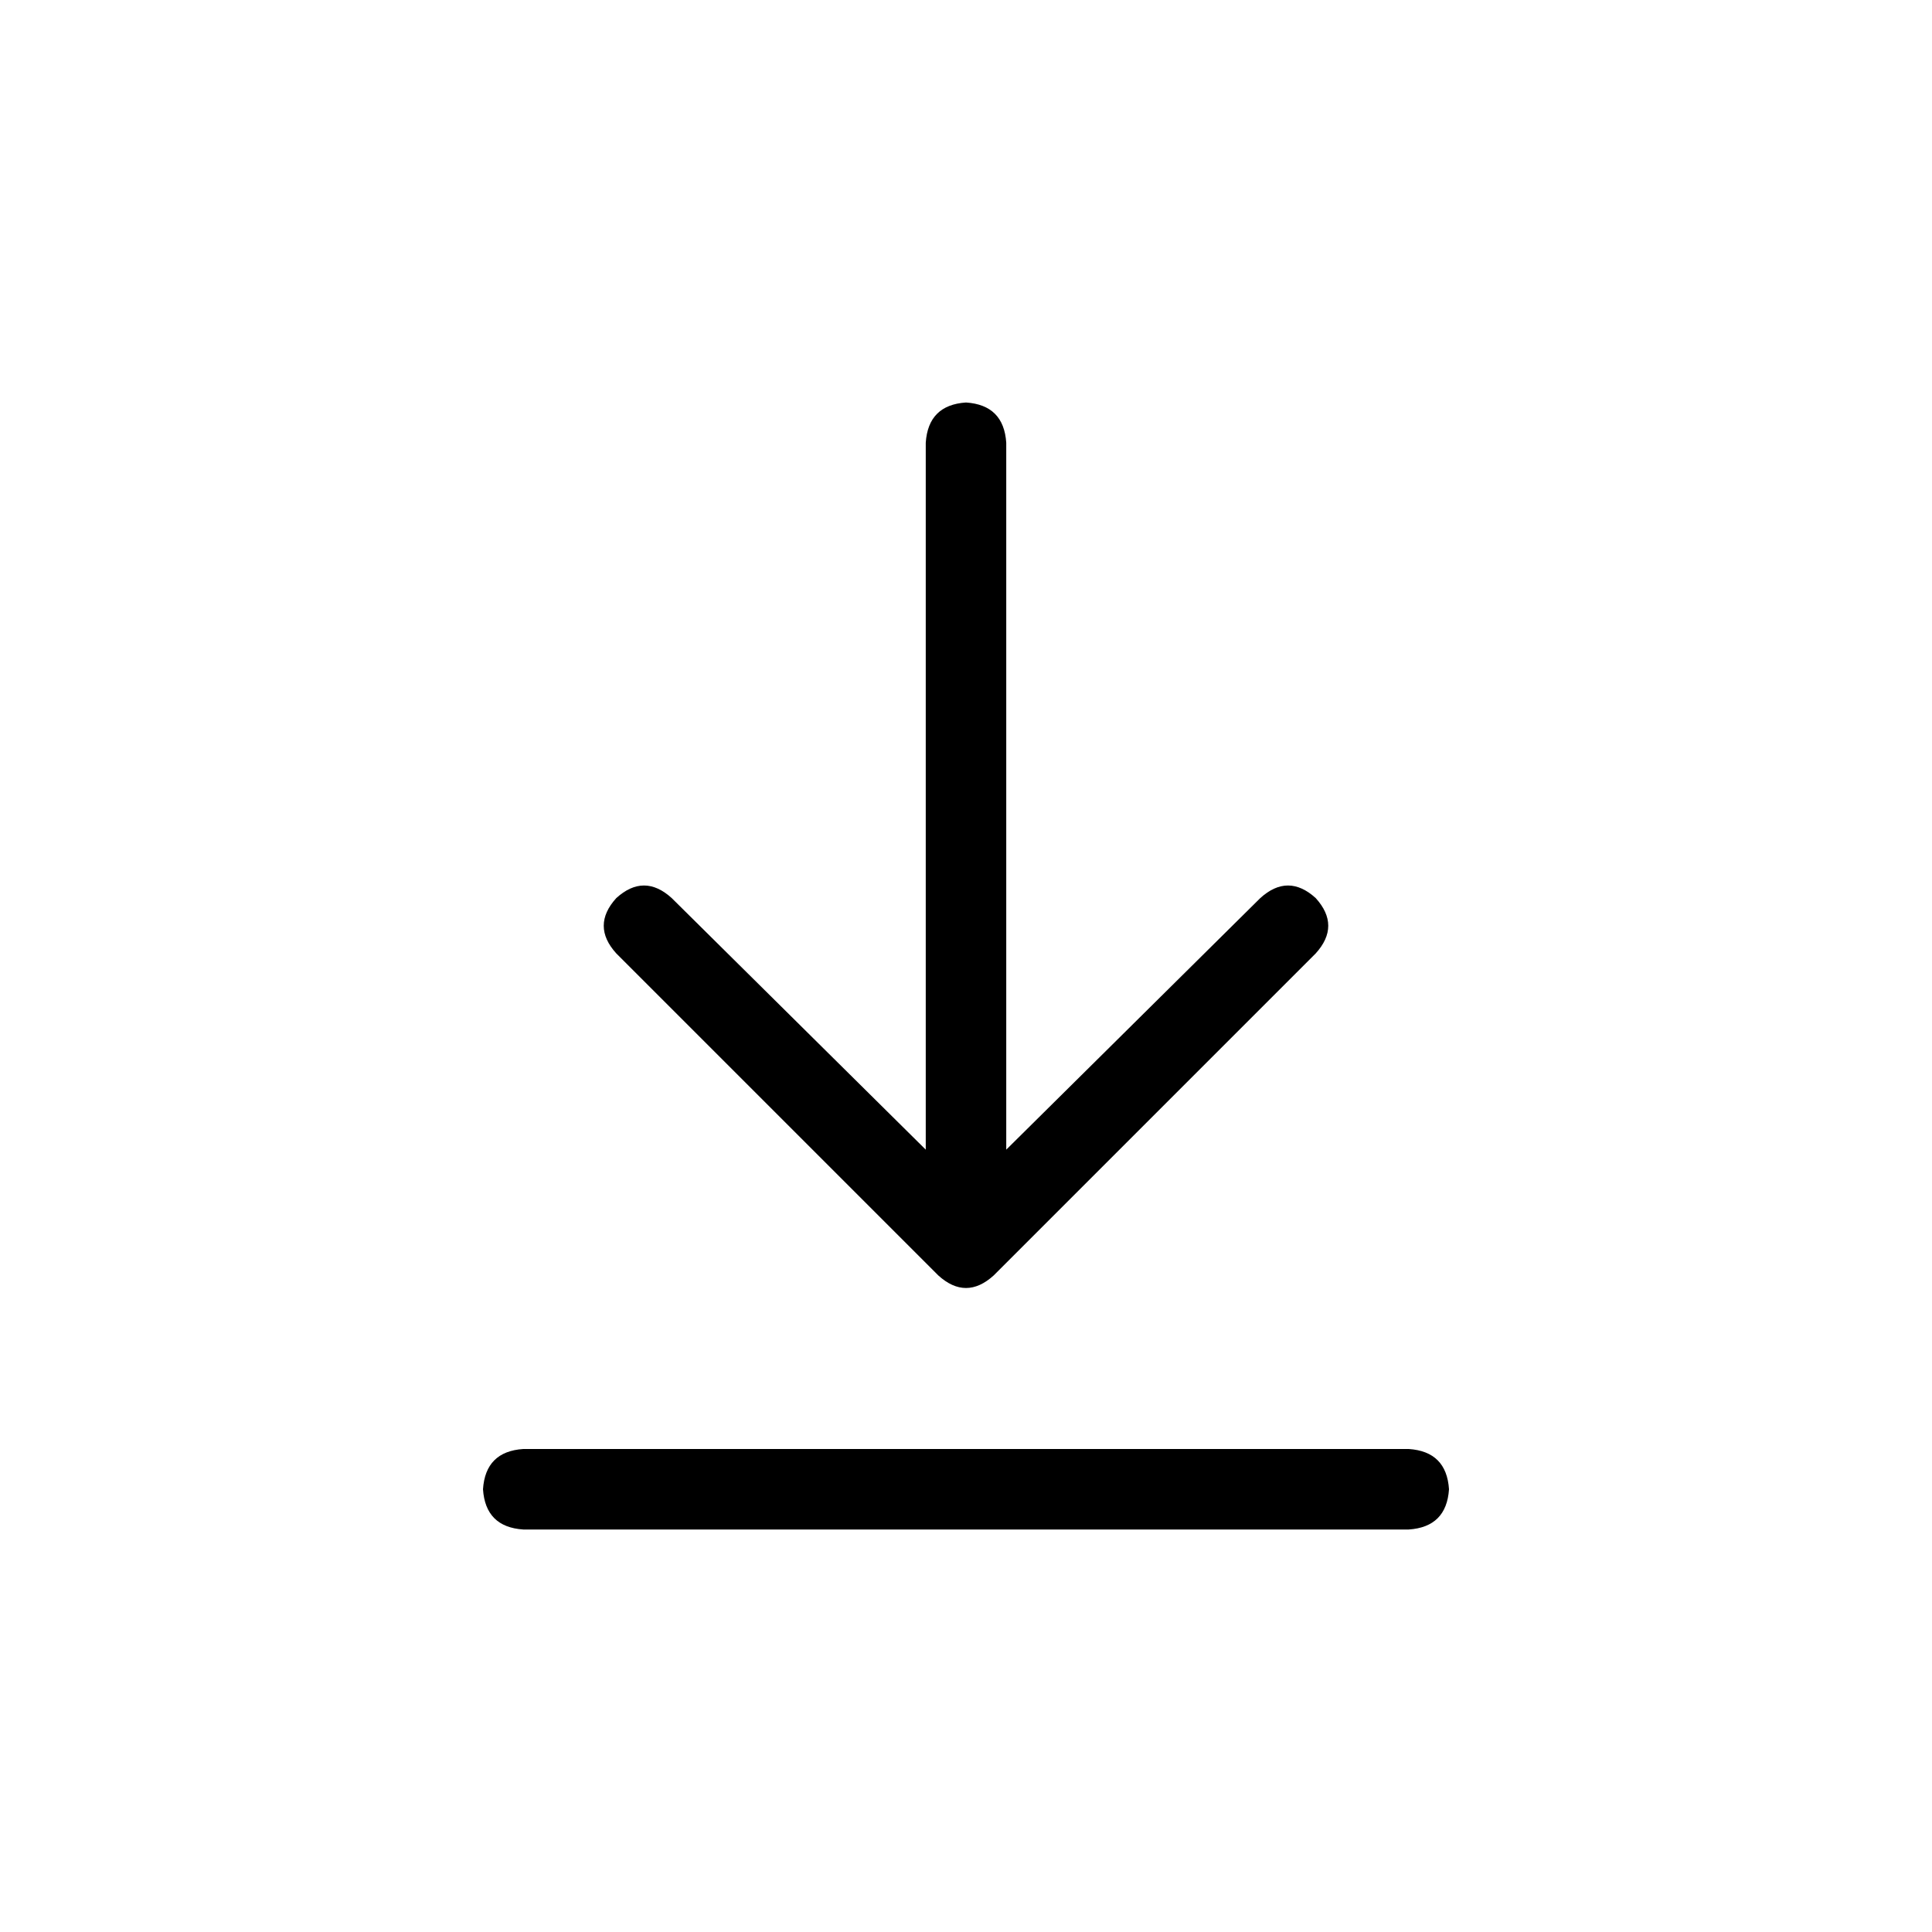 <svg width="36" height="36" viewBox="0 0 36 36" fill="none" xmlns="http://www.w3.org/2000/svg">
<path d="M9.75 28.5C9.281 28.469 9.031 28.219 9 27.75C9.031 27.281 9.281 27.031 9.75 27H26.25C26.719 27.031 26.969 27.281 27 27.75C26.969 28.219 26.719 28.469 26.25 28.5H9.75ZM18.516 23.766C18.172 24.078 17.828 24.078 17.484 23.766L11.484 17.766C11.172 17.422 11.172 17.078 11.484 16.734C11.828 16.422 12.172 16.422 12.516 16.734L17.25 21.422V16.5V8.25C17.281 7.781 17.531 7.531 18 7.5C18.469 7.531 18.719 7.781 18.75 8.25V16.5V21.422L23.484 16.734C23.828 16.422 24.172 16.422 24.516 16.734C24.828 17.078 24.828 17.422 24.516 17.766L18.516 23.766Z" fill="#000000"/>
</svg>
